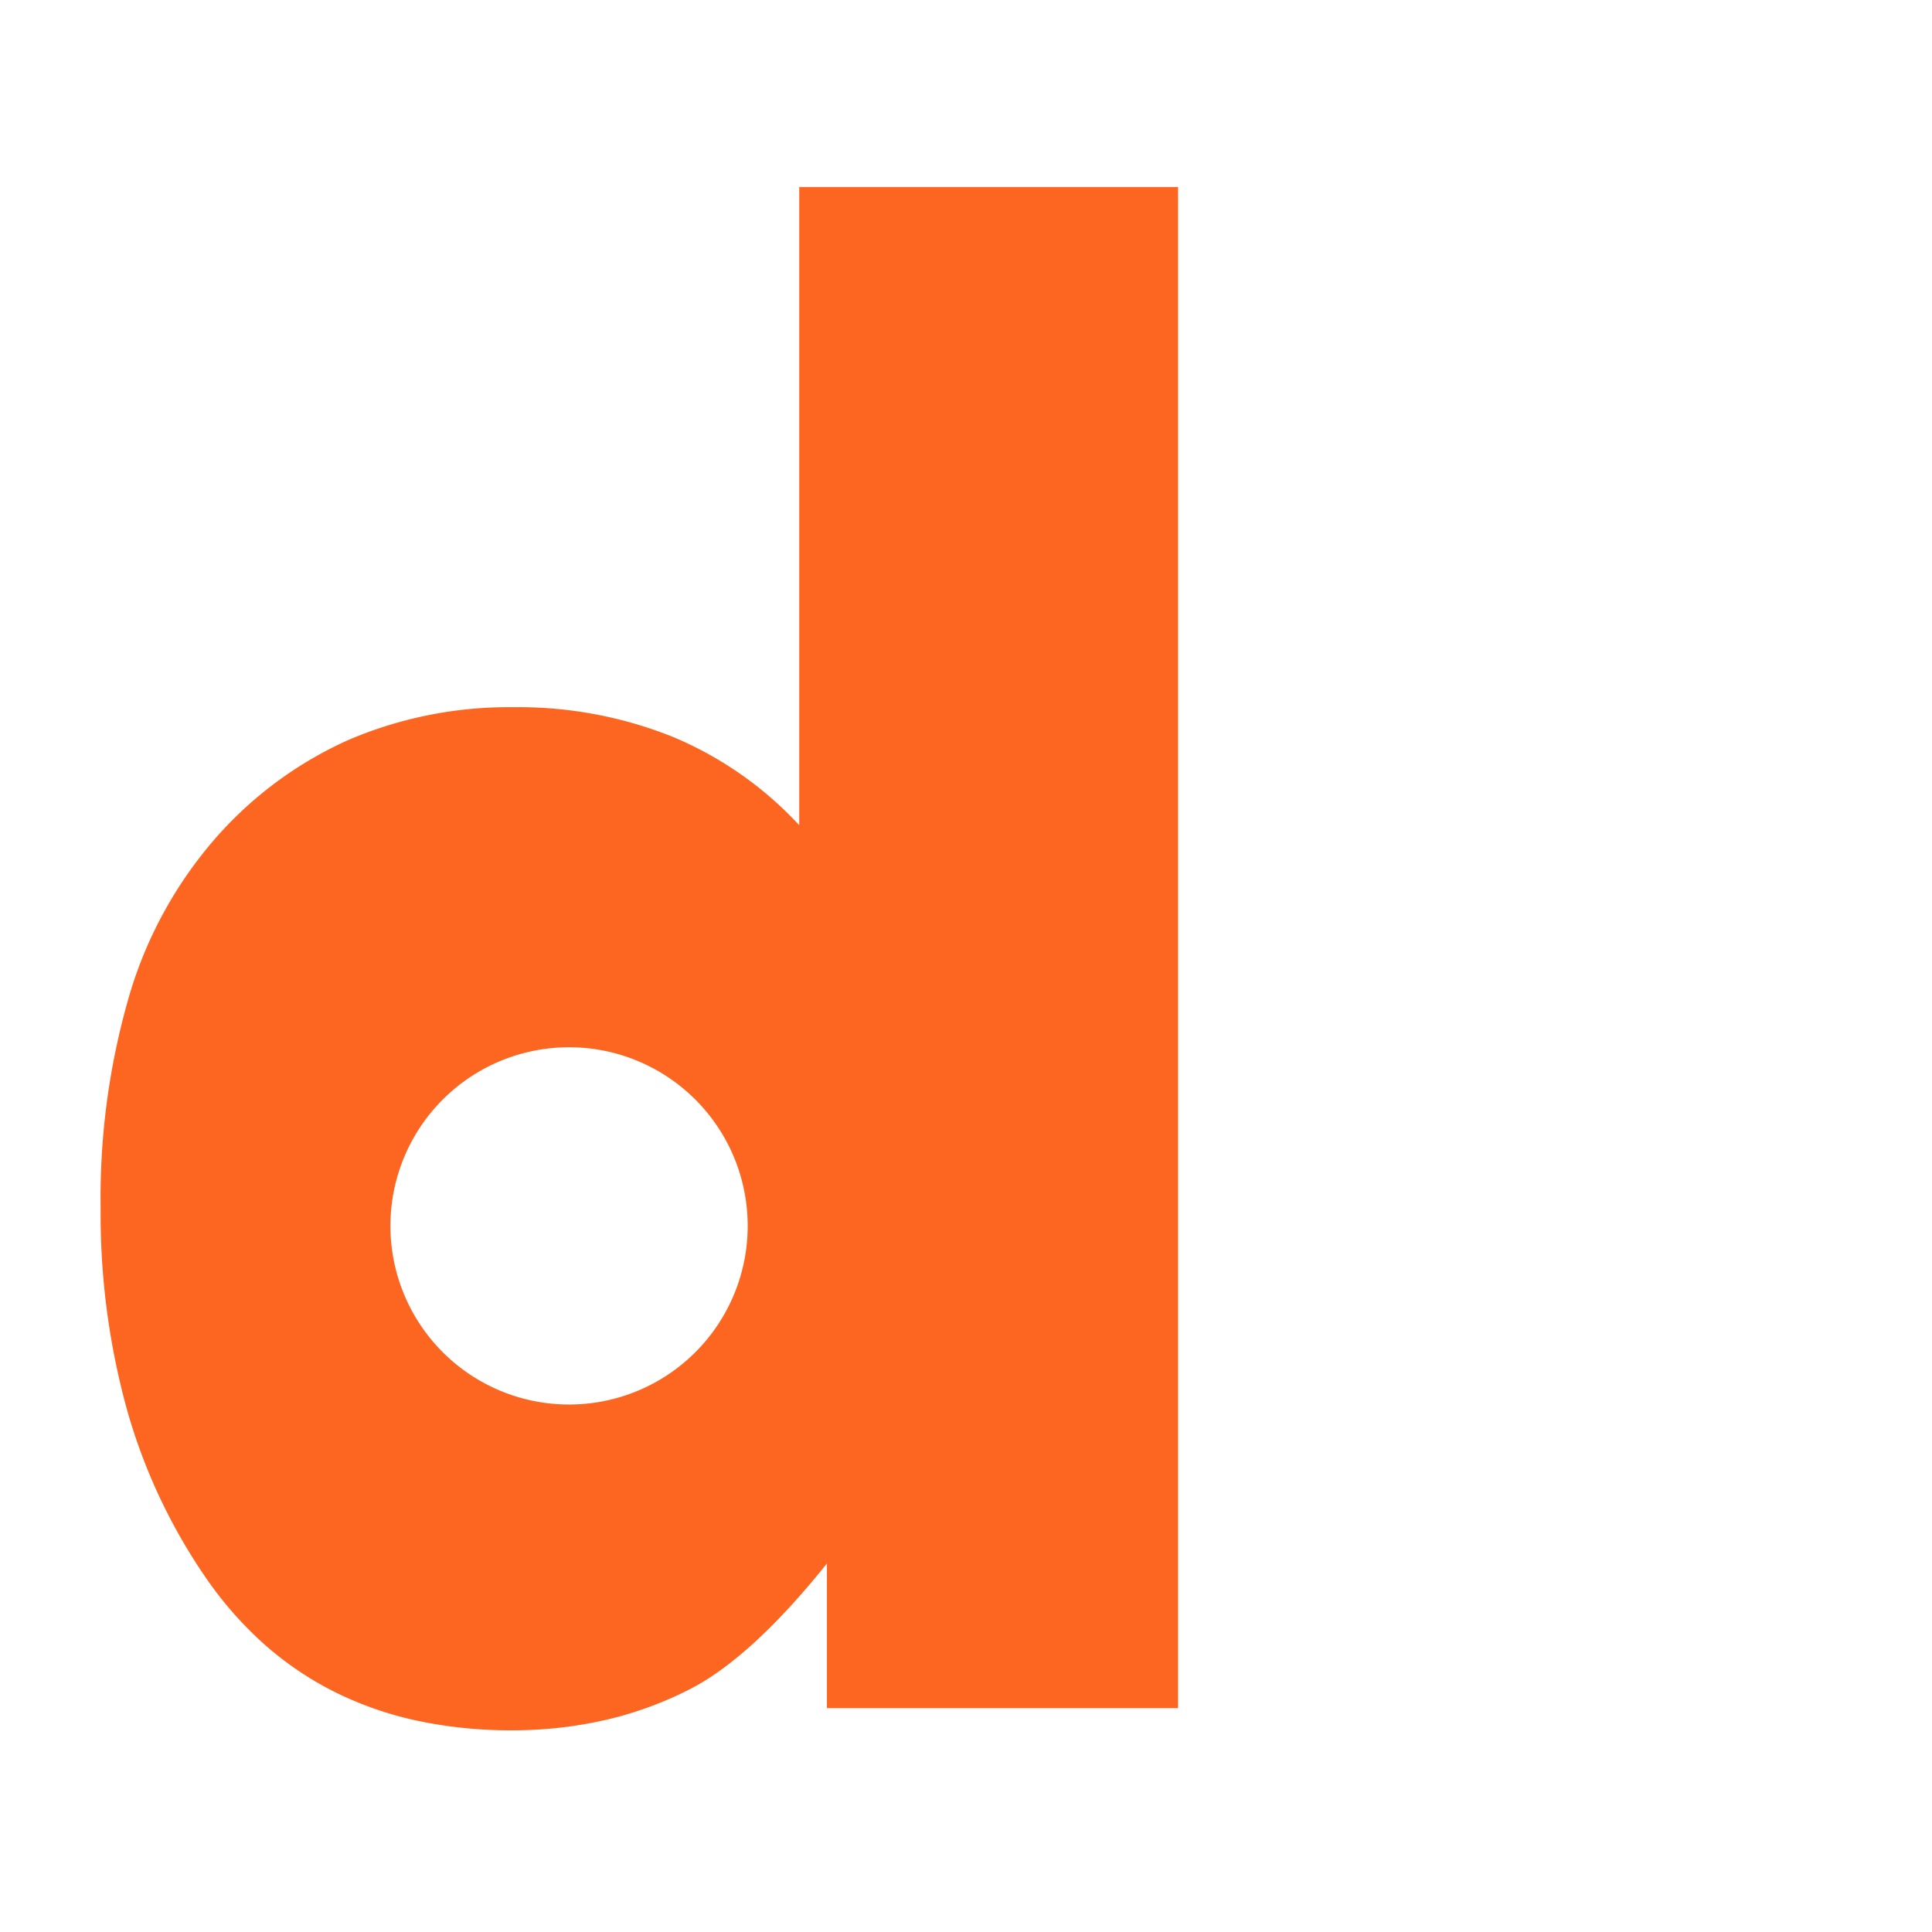 <svg xmlns="http://www.w3.org/2000/svg" xmlns:xlink="http://www.w3.org/1999/xlink" viewBox="0 0 200 200"><defs><style>.a{fill:#fff}.b{fill:#fc6621}.c{filter:url(#c)}.d{filter:url(#a)}</style><filter id="a" width="56.929" height="175.463" x="135.518" y="10.367" filterUnits="userSpaceOnUse"><feOffset input="SourceAlpha"/><feGaussianBlur result="b" stdDeviation="3"/><feFlood flood-opacity=".435"/><feComposite in2="b" operator="in"/><feComposite in="SourceGraphic"/></filter><filter id="c" width="129.539" height="177.753" x="1.418" y="10.367" filterUnits="userSpaceOnUse"><feOffset input="SourceAlpha"/><feGaussianBlur result="d" stdDeviation="3"/><feFlood flood-opacity=".506"/><feComposite in2="d" operator="in"/><feComposite in="SourceGraphic"/></filter></defs><g transform="translate(-324 -287)"><rect width="200" height="200" class="a" transform="translate(324 287)"/><g><g class="d"><path d="M63.916-80.582h38.929V76.881H63.916Z" class="a" transform="translate(468.518 306.367) matrix(1, 0, 0, 1, -144.52, -19.37) translate(80.6 99.95)"/></g></g><g><g class="c"><path d="M42.555,159.753a46.38,46.38,0,0,1-9.741-.984,36.269,36.269,0,0,1-8.518-2.952A33.752,33.752,0,0,1,17,150.9a38.322,38.322,0,0,1-6.074-6.888,58.806,58.806,0,0,1-8.194-17.436A75.959,75.959,0,0,1,0,105.748,74.819,74.819,0,0,1,3.018,83.517,43.409,43.409,0,0,1,12.07,67.2a40,40,0,0,1,13.7-10.018,42.256,42.256,0,0,1,16.972-3.34A42.939,42.939,0,0,1,59.2,56.9a37.6,37.6,0,0,1,13.119,9.159V0h39.215V157.462H75.186v-14.98c-5.065,6.332-9.752,10.665-13.93,12.881a37.826,37.826,0,0,1-8.874,3.292A43.083,43.083,0,0,1,42.555,159.753Zm5.906-70.708A18.492,18.492,0,1,0,55.681,90.5,18.435,18.435,0,0,0,48.461,89.045Z" class="b" transform="translate(334.418 306.367) matrix(1, 0, 0, 1, -10.42, -19.37) translate(10.42 19.37)"/></g></g></g></svg>